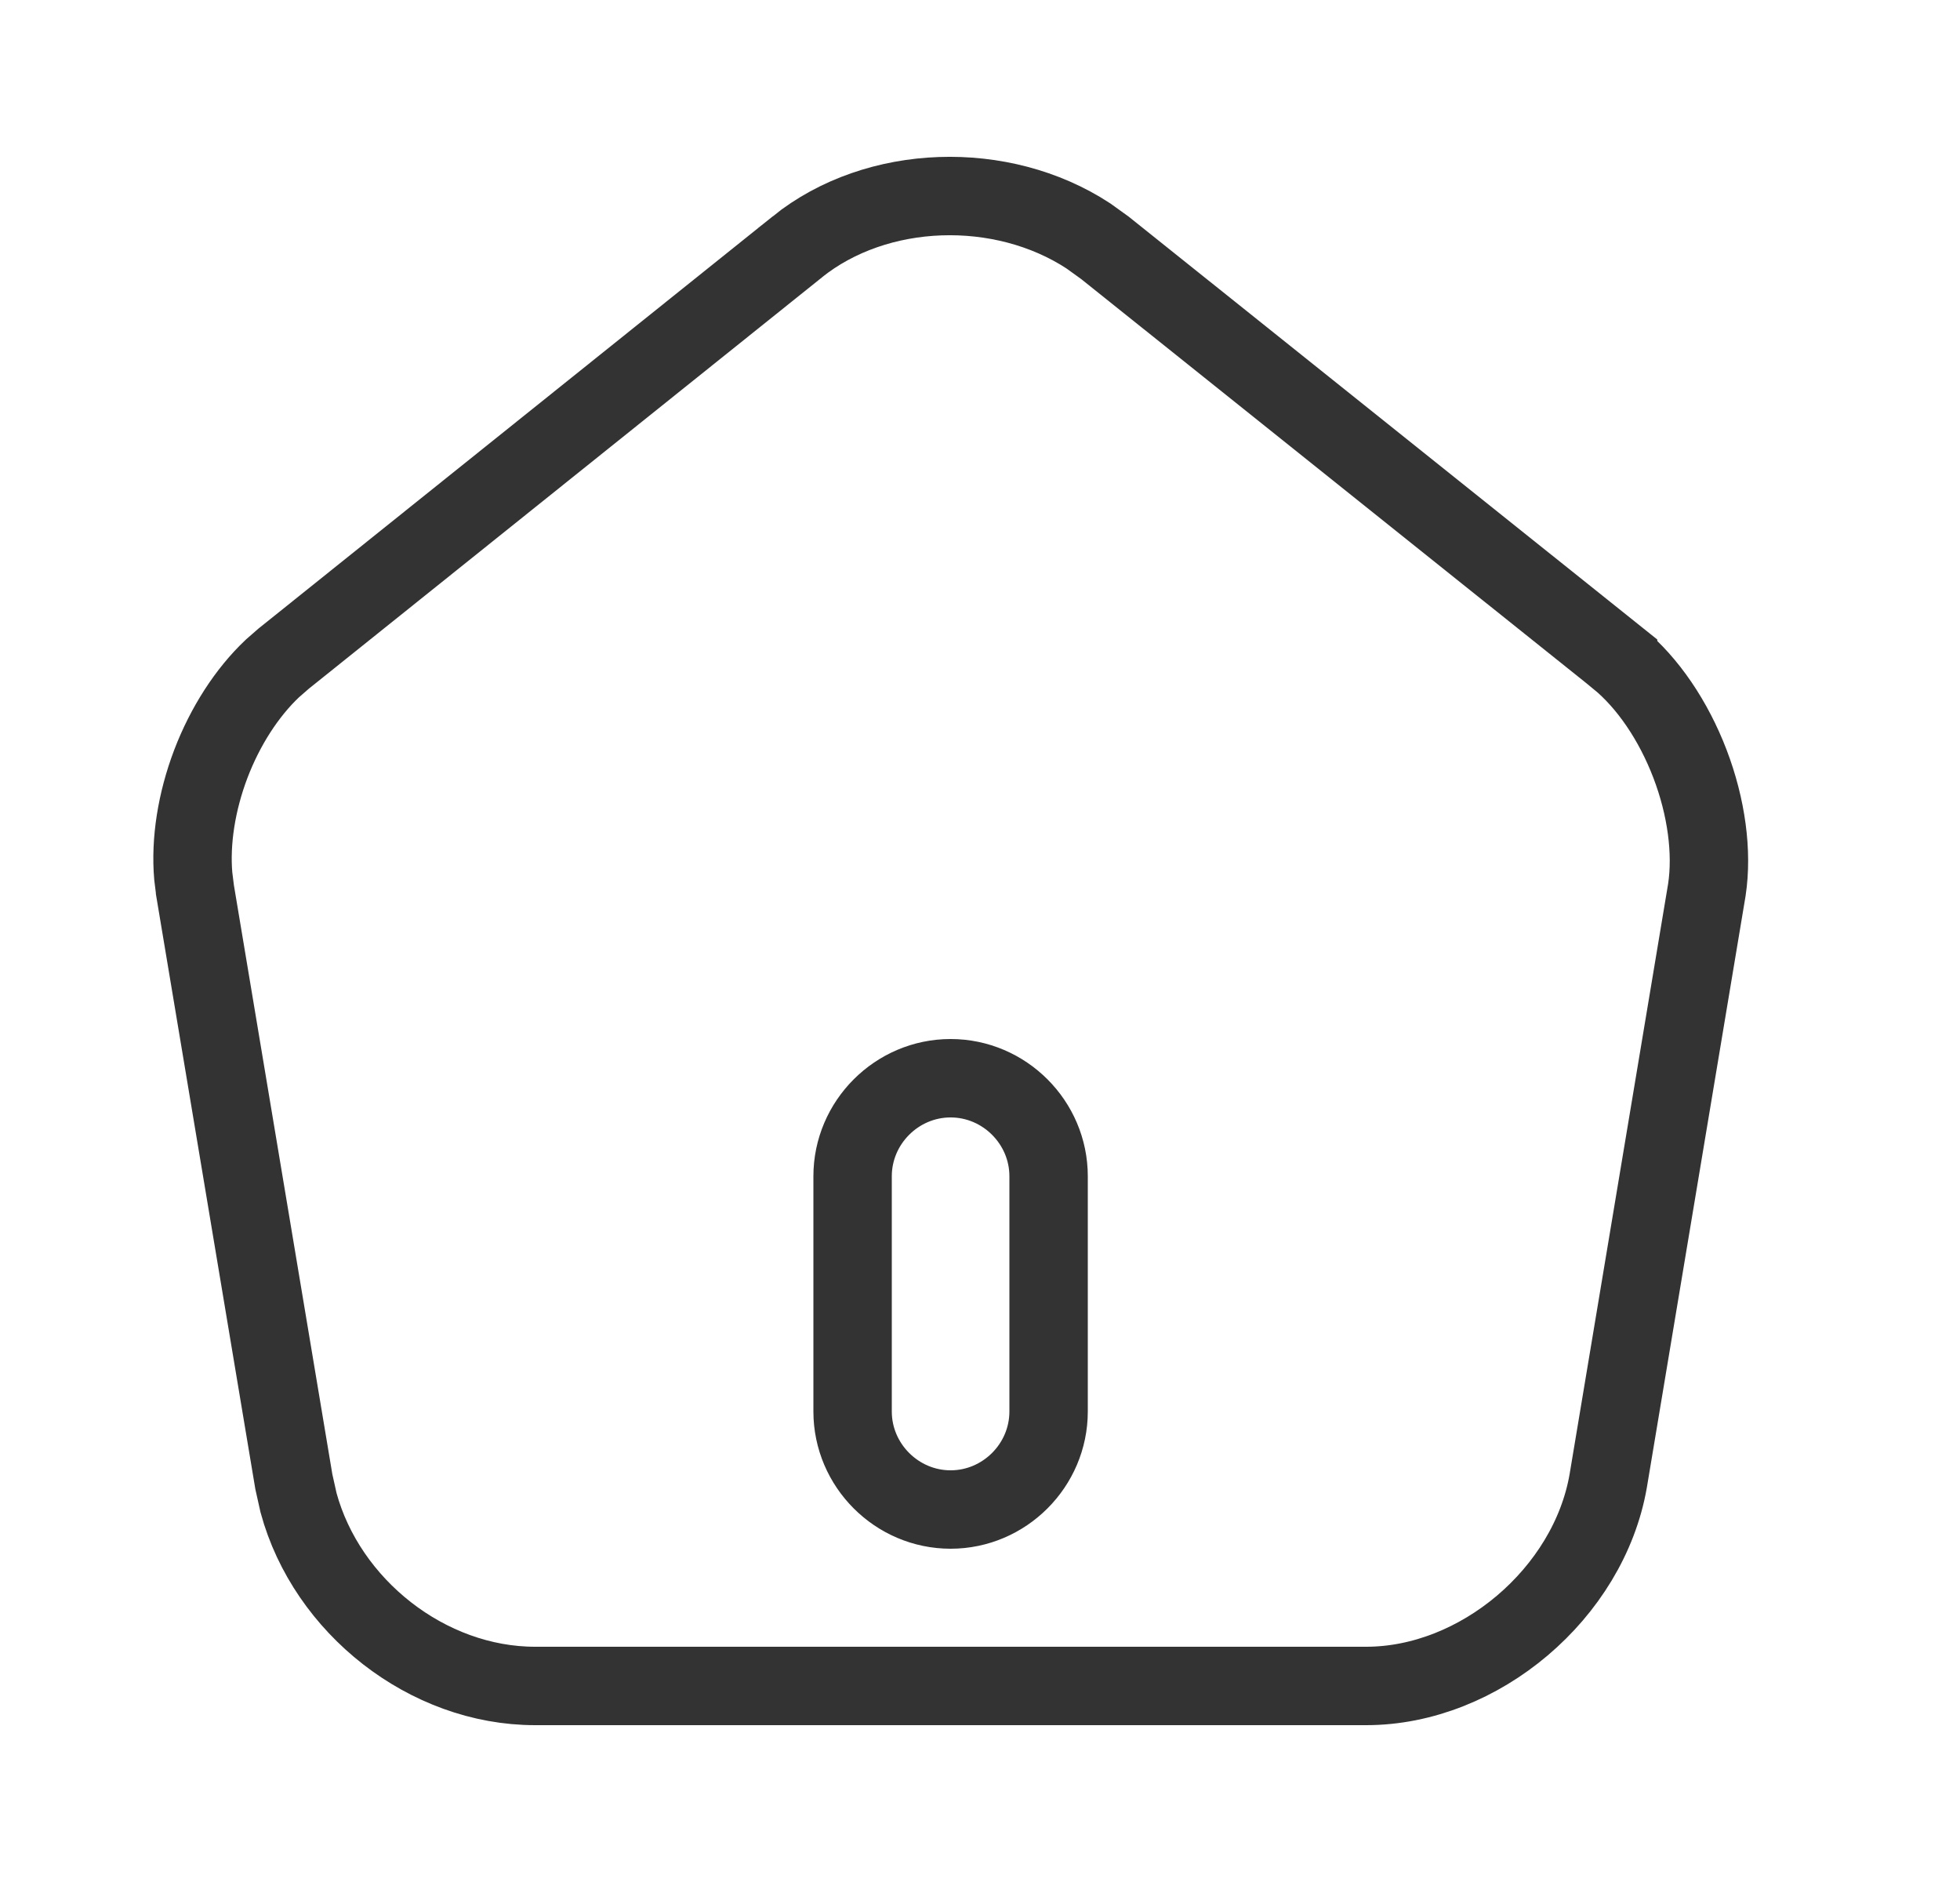 <svg width="25" height="24" viewBox="0 0 25 24" fill="none" xmlns="http://www.w3.org/2000/svg">
<path d="M10.168 3.149C11.185 2.333 12.778 2.287 13.88 3.007L14.094 3.161L20.639 8.396V8.397C21.017 8.706 21.345 9.189 21.556 9.741C21.766 10.291 21.844 10.867 21.771 11.348L20.513 18.885C20.264 20.318 18.869 21.5 17.425 21.5H6.825C5.452 21.5 4.168 20.487 3.808 19.164L3.748 18.895L2.488 11.357V11.356L2.465 11.171C2.427 10.728 2.506 10.224 2.689 9.742C2.873 9.26 3.15 8.831 3.475 8.524L3.617 8.4L10.168 3.15V3.149ZM12.125 13.75C11.439 13.75 10.875 14.314 10.875 15V18C10.875 18.686 11.439 19.25 12.125 19.25C12.811 19.25 13.375 18.686 13.375 18V15C13.375 14.314 12.811 13.75 12.125 13.75Z" stroke="#333333"/>
</svg>
